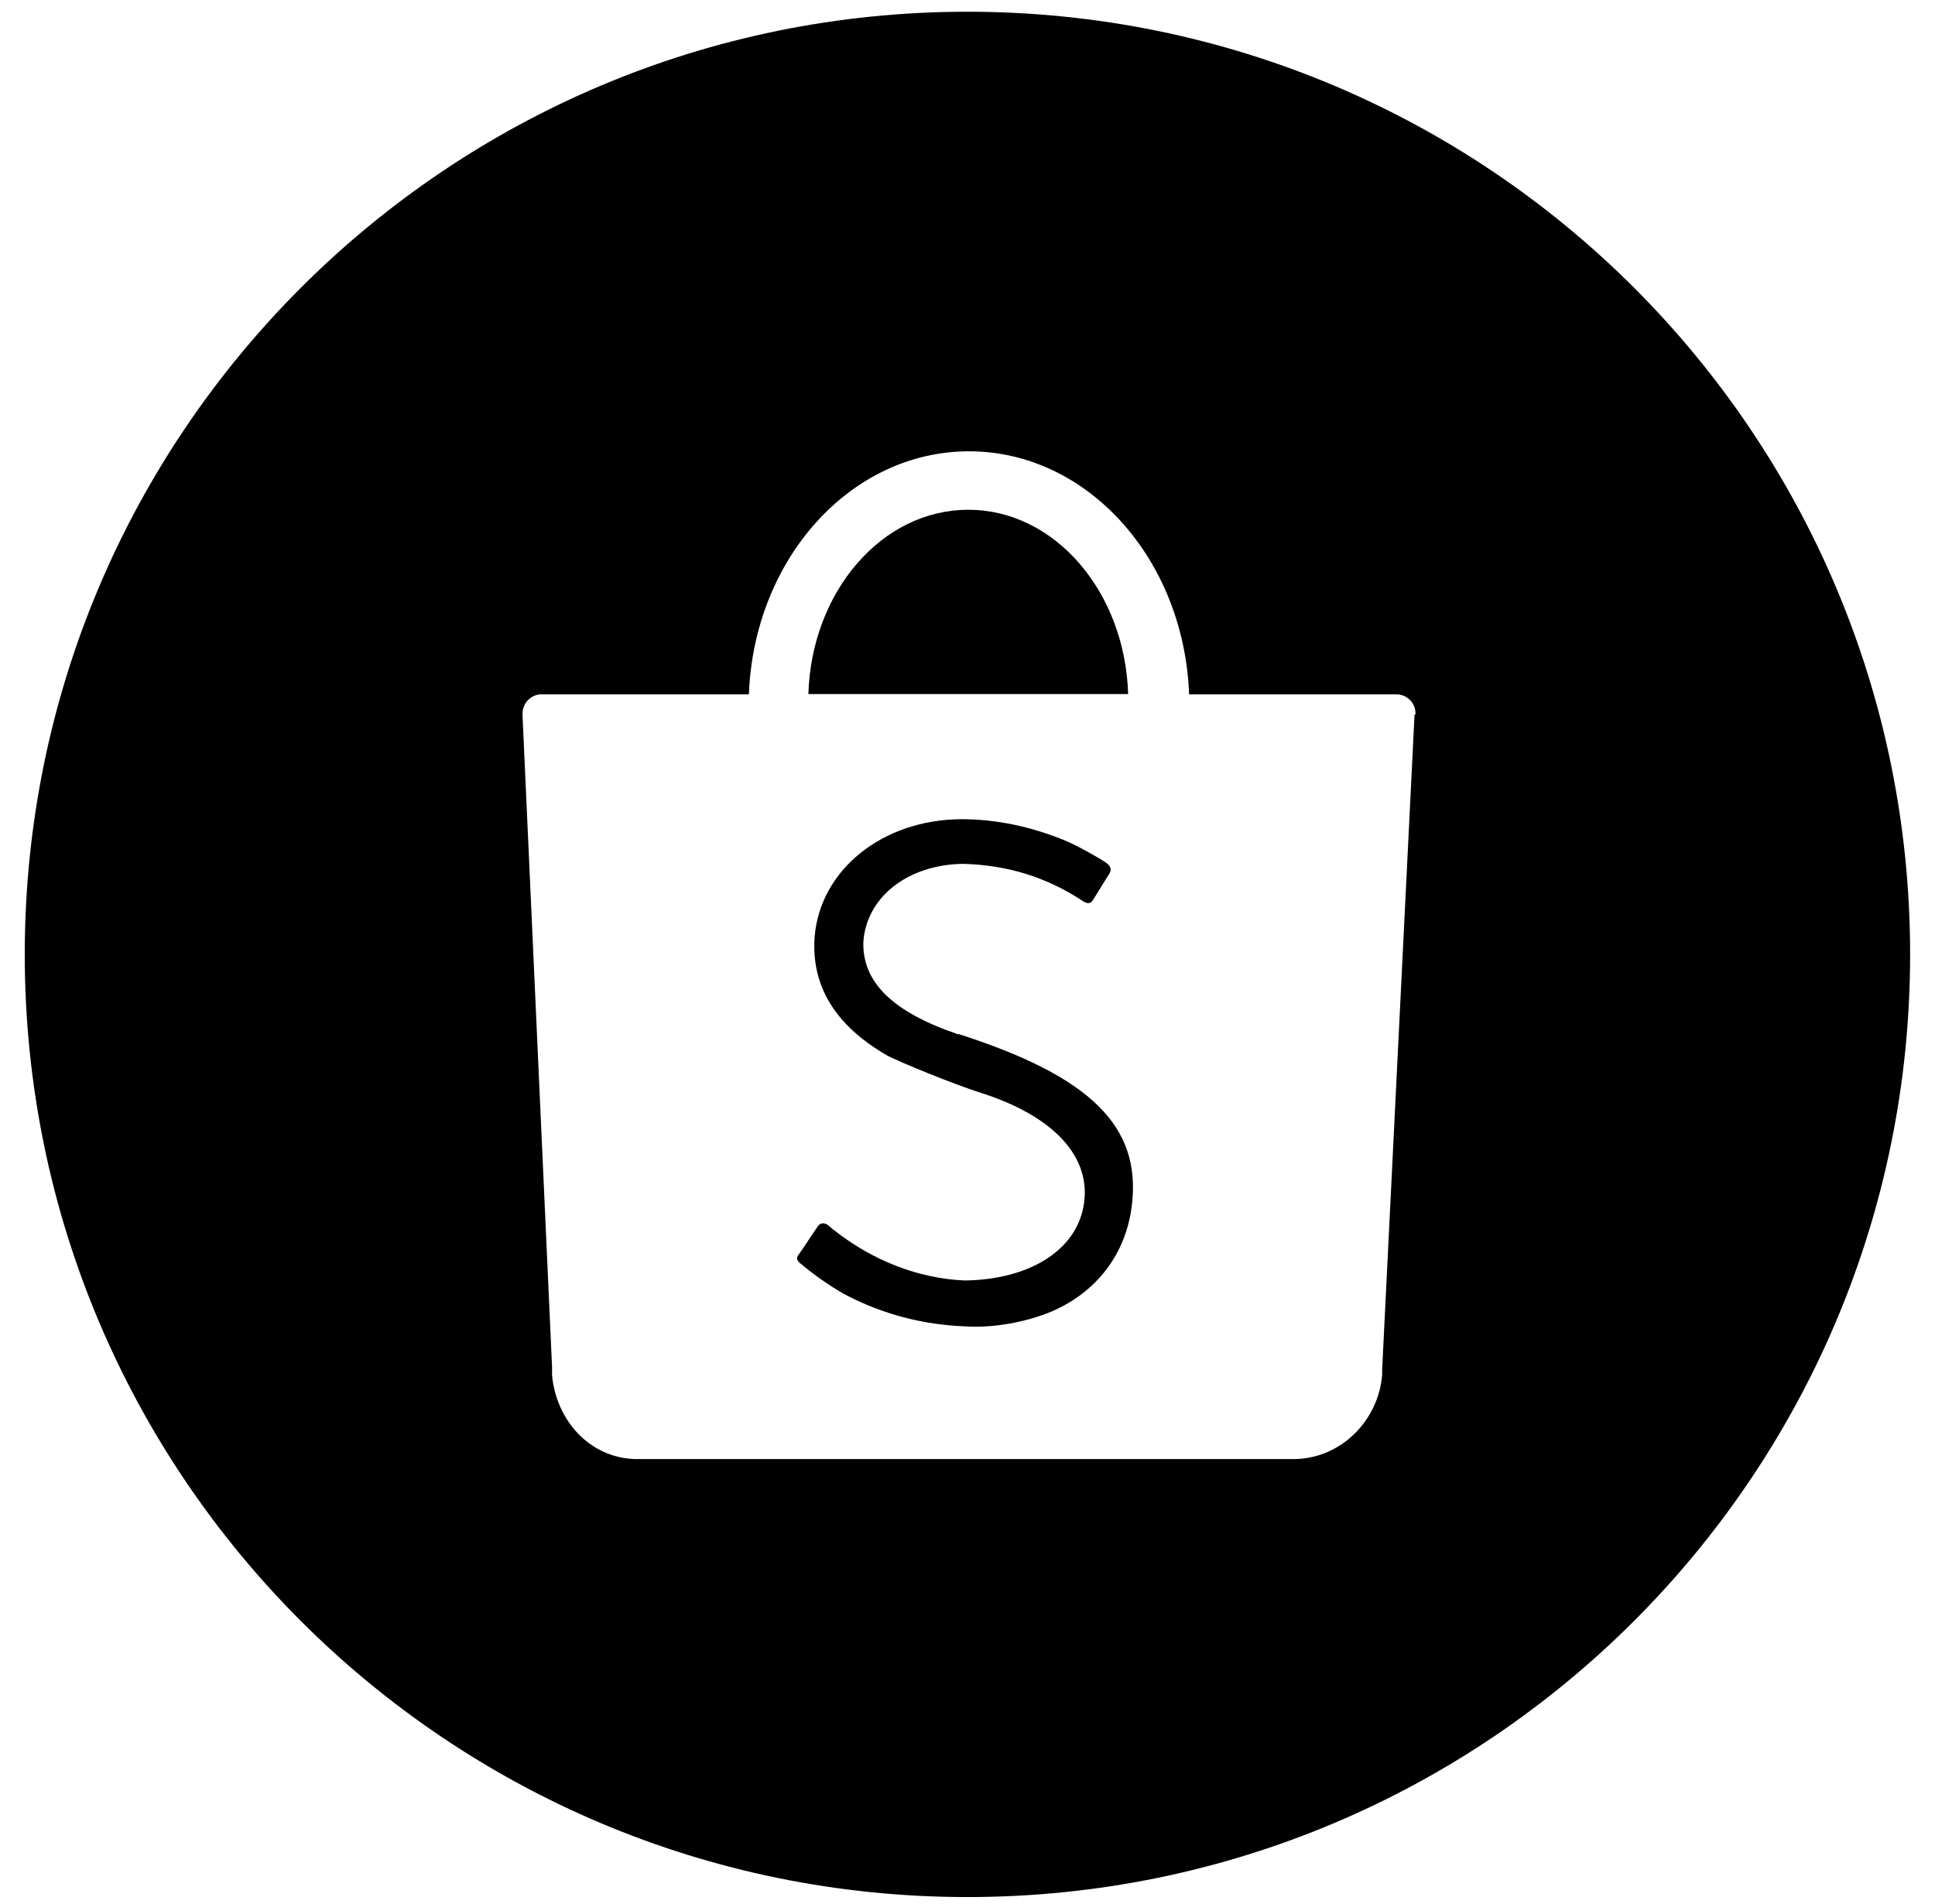 <svg width="63" height="62" viewBox="0 0 63 62" fill="none" xmlns="http://www.w3.org/2000/svg">
<g clip-path="url(#clip0_0_585)">
<path d="M31.191 33.675C29.061 32.948 28.078 31.985 28.109 30.675C28.201 29.221 29.543 28.157 31.334 28.126C32.778 28.157 34.078 28.556 35.265 29.344C35.409 29.436 35.511 29.426 35.583 29.303C35.634 29.232 35.634 29.221 35.839 28.894C35.992 28.648 36.064 28.525 36.115 28.453C36.197 28.32 36.166 28.208 36.033 28.105C35.787 27.931 35.091 27.542 34.702 27.378C33.596 26.918 32.45 26.672 31.303 26.672C28.734 26.682 26.697 28.32 26.522 30.511C26.41 32.098 27.188 33.378 28.857 34.35C29.215 34.555 31.14 35.333 31.897 35.569C34.334 36.336 35.572 37.698 35.276 39.285C35.009 40.728 33.504 41.66 31.416 41.691C29.921 41.629 28.427 41.056 27.157 40.053C27.147 40.053 27.116 40.022 27.065 39.981C27.014 39.94 27.014 39.94 26.993 39.919C26.993 39.919 26.986 39.913 26.973 39.899C26.84 39.797 26.707 39.807 26.625 39.93C26.594 39.971 26.563 40.022 26.307 40.401C26.133 40.667 26.052 40.779 26 40.851C25.918 40.964 25.939 41.035 26.062 41.138C26.543 41.547 27.178 41.977 27.597 42.192C28.775 42.796 30.065 43.134 31.426 43.185C32.307 43.247 33.402 43.052 34.231 42.704C35.716 42.069 36.668 40.81 36.852 39.233C37.159 36.674 35.511 35.046 31.201 33.664L31.191 33.675Z" fill="black"/>
<path d="M31.52 16.598C28.714 16.598 26.421 19.259 26.319 22.597H36.73C36.628 19.259 34.335 16.598 31.53 16.598H31.52Z" fill="black"/>
<path d="M31.498 0.382C14.544 0.382 0.806 14.121 0.806 31.074C0.806 48.027 14.544 61.766 31.498 61.766C48.451 61.766 62.19 48.027 62.19 31.074C62.19 14.121 48.461 0.382 31.498 0.382ZM46.055 23.263L45.001 44.577C45.001 44.577 45.001 44.649 45.001 44.69C45.001 44.71 45.001 44.721 45.001 44.741V44.761C44.878 46.256 43.67 47.464 42.186 47.505H20.646C19.192 47.444 18.117 46.256 17.974 44.782V44.731C17.974 44.721 17.974 44.7 17.974 44.69C17.974 44.628 17.974 44.567 17.974 44.516L17.012 23.283C17.012 23.283 17.012 23.252 17.012 23.232C17.012 22.894 17.288 22.607 17.626 22.607H24.383C24.546 18.205 27.689 14.694 31.549 14.694C35.408 14.694 38.551 18.205 38.715 22.607H45.462C45.81 22.607 46.086 22.884 46.086 23.232C46.086 23.242 46.086 23.252 46.086 23.263H46.055Z" fill="black"/>
</g>
<defs>
<clipPath id="clip0_0_585">
<rect width="61.394" height="61.394" fill="white" transform="translate(0.806 0.382)"/>
</clipPath>
</defs>
</svg>

